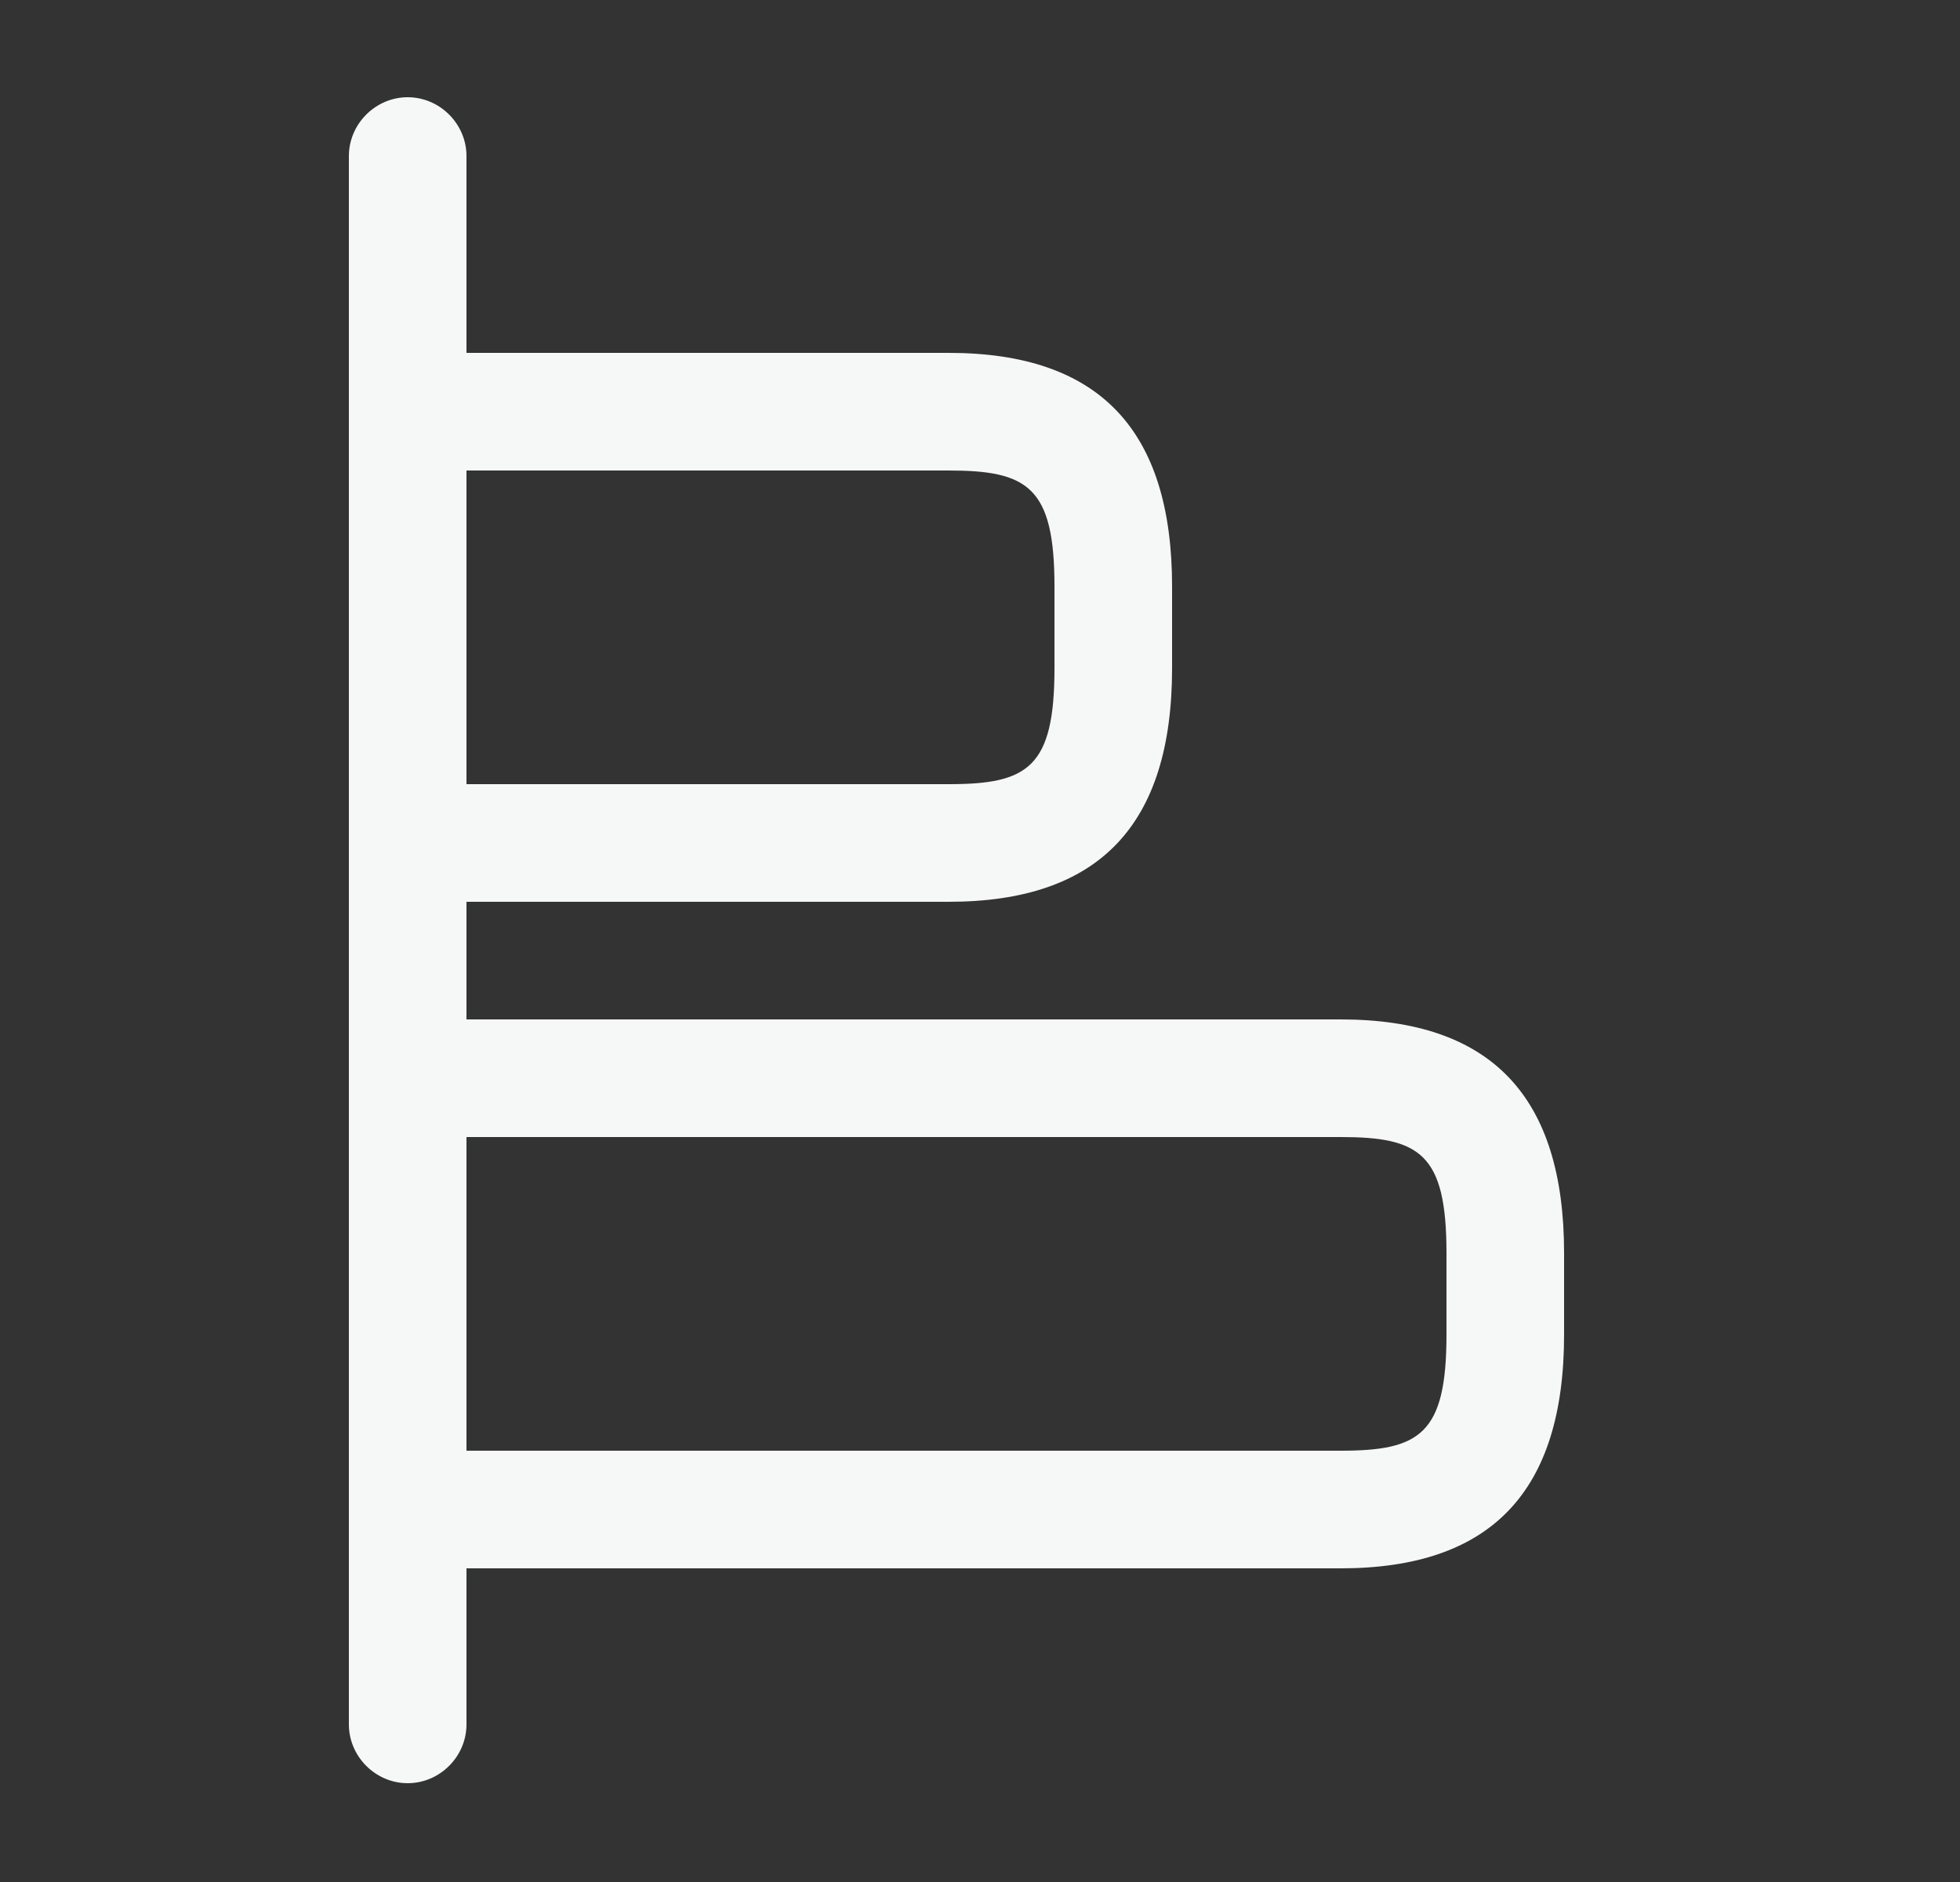 <svg width="25" height="24" viewBox="0 0 25 24" fill="none" xmlns="http://www.w3.org/2000/svg">
<rect x="0" y="0" width="25" height="24" fill="#333333" stroke="none"/>
<path d="M17.1 20H5.3C4.89 20 4.55 19.66 4.55 19.25C4.55 18.84 4.89 18.5 5.3 18.5H17.1C18.11 18.5 18.45 18.29 18.45 17.02V15.98C18.45 14.71 18.11 14.5 17.1 14.5H5.3C4.89 14.5 4.55 14.16 4.55 13.75C4.55 13.34 4.89 13 5.3 13H17.1C19.02 13 19.95 13.98 19.95 15.98V17.02C19.95 19.02 19.02 20 17.1 20Z" fill="#F6F7F7"/>
<path d="M12.1 11.5H5.3C4.89 11.5 4.55 11.16 4.55 10.75C4.55 10.34 4.89 10 5.3 10H12.1C13.11 10 13.45 9.79 13.45 8.52V7.48C13.45 6.21 13.11 6 12.1 6H5.3C4.89 6 4.55 5.66 4.55 5.25C4.55 4.84 4.89 4.5 5.3 4.5H12.1C14.02 4.5 14.95 5.48 14.95 7.48V8.52C14.95 10.52 14.02 11.5 12.1 11.5Z" fill="#F6F7F7"/>
<path d="M5.2 22.74C4.79 22.74 4.45 22.4 4.45 21.99V1.99C4.45 1.58 4.79 1.24 5.2 1.24C5.61 1.24 5.95 1.58 5.95 1.99V21.99C5.95 22.4 5.61 22.74 5.2 22.74Z" fill="#F6F7F7"/>
</svg>
